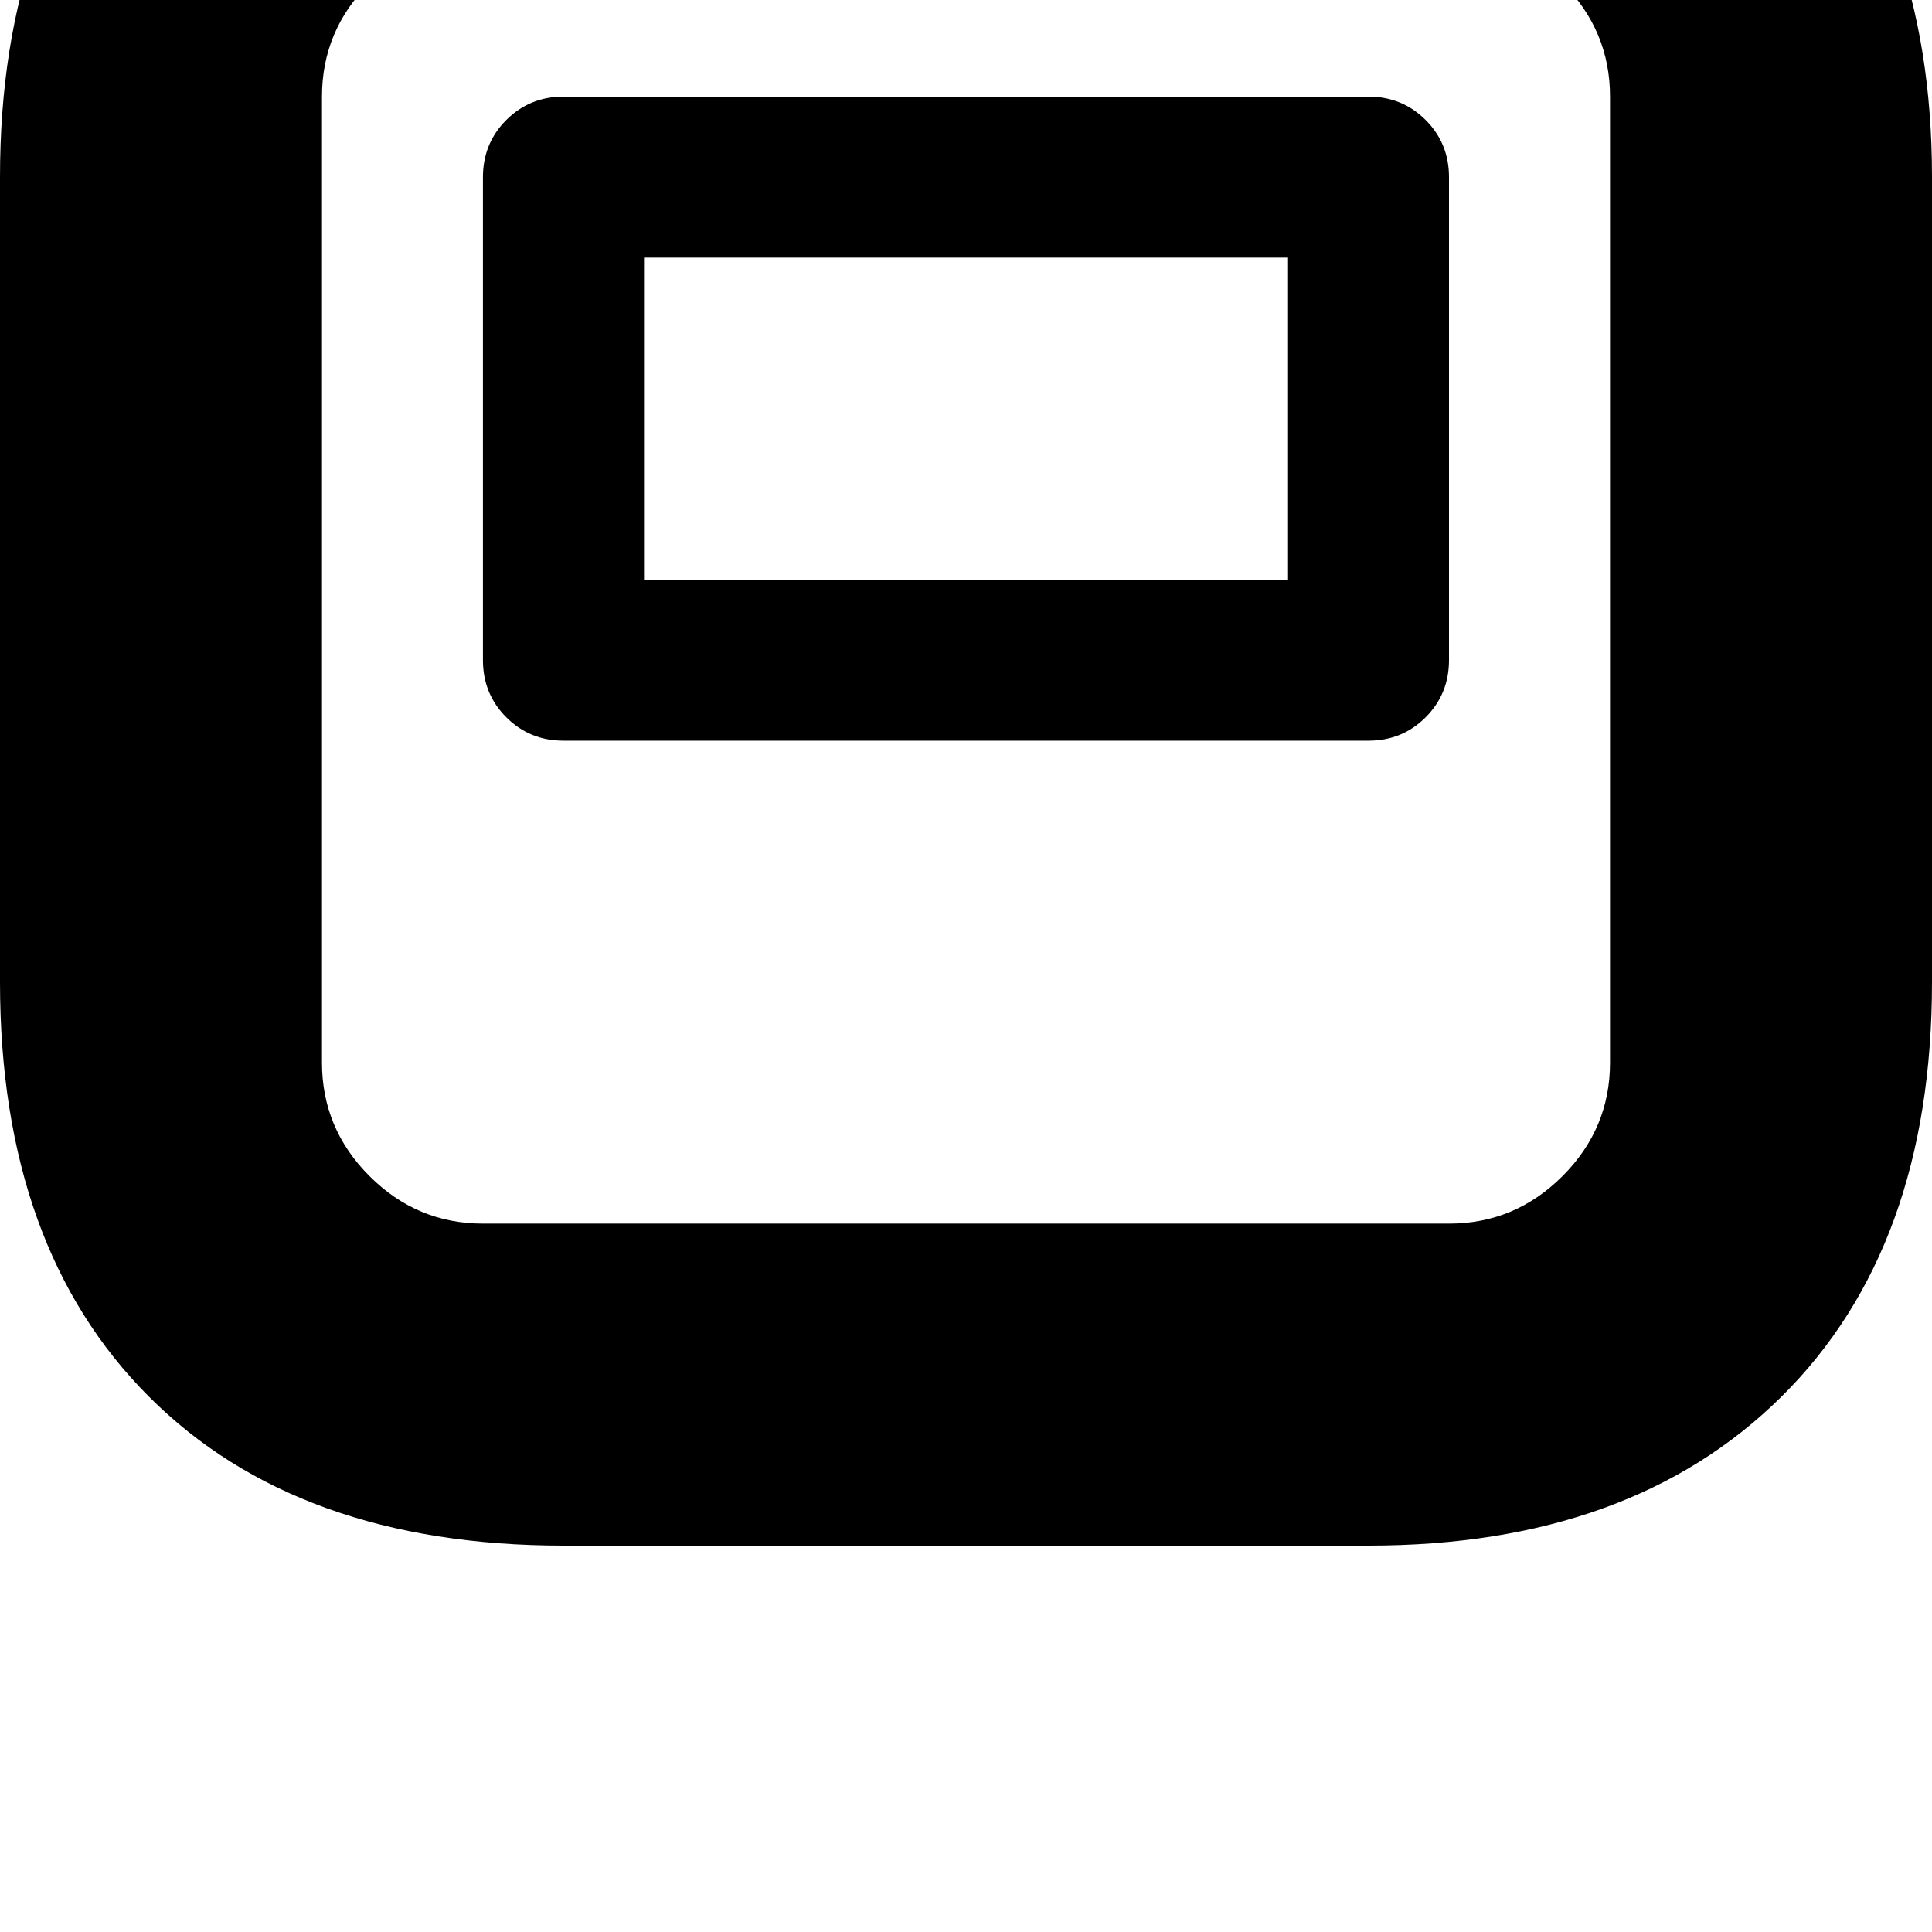 <!-- Generated by IcoMoon.io -->
<svg version="1.1" xmlns="http://www.w3.org/2000/svg" width="32" height="32" viewBox="0 0 32 32">
<title>uniE237</title>
<path d="M9.333-6.4h13.333q4.32 0 6.827 2.493t2.507 6.84v13.333q0 4.4-2.493 6.867t-6.84 2.467h-13.333q-4.4 0-6.867-2.467t-2.467-6.867v-13.333q0-4.4 2.467-6.867t6.867-2.467zM24-1.067h-16q-1.093 0-1.88 0.787t-0.787 1.88v16q0 1.093 0.787 1.88t1.88 0.787h16q1.093 0 1.88-0.787t0.787-1.88v-16q0-1.093-0.787-1.88t-1.88-0.787zM9.333 1.6h13.333q0.56 0 0.947 0.387t0.387 0.947v8q0 0.56-0.387 0.947t-0.947 0.387h-13.333q-0.56 0-0.947-0.387t-0.387-0.947v-8q0-0.56 0.387-0.947t0.947-0.387zM10.667 4.267v5.333h10.667v-5.333h-10.667z"></path>
</svg>
